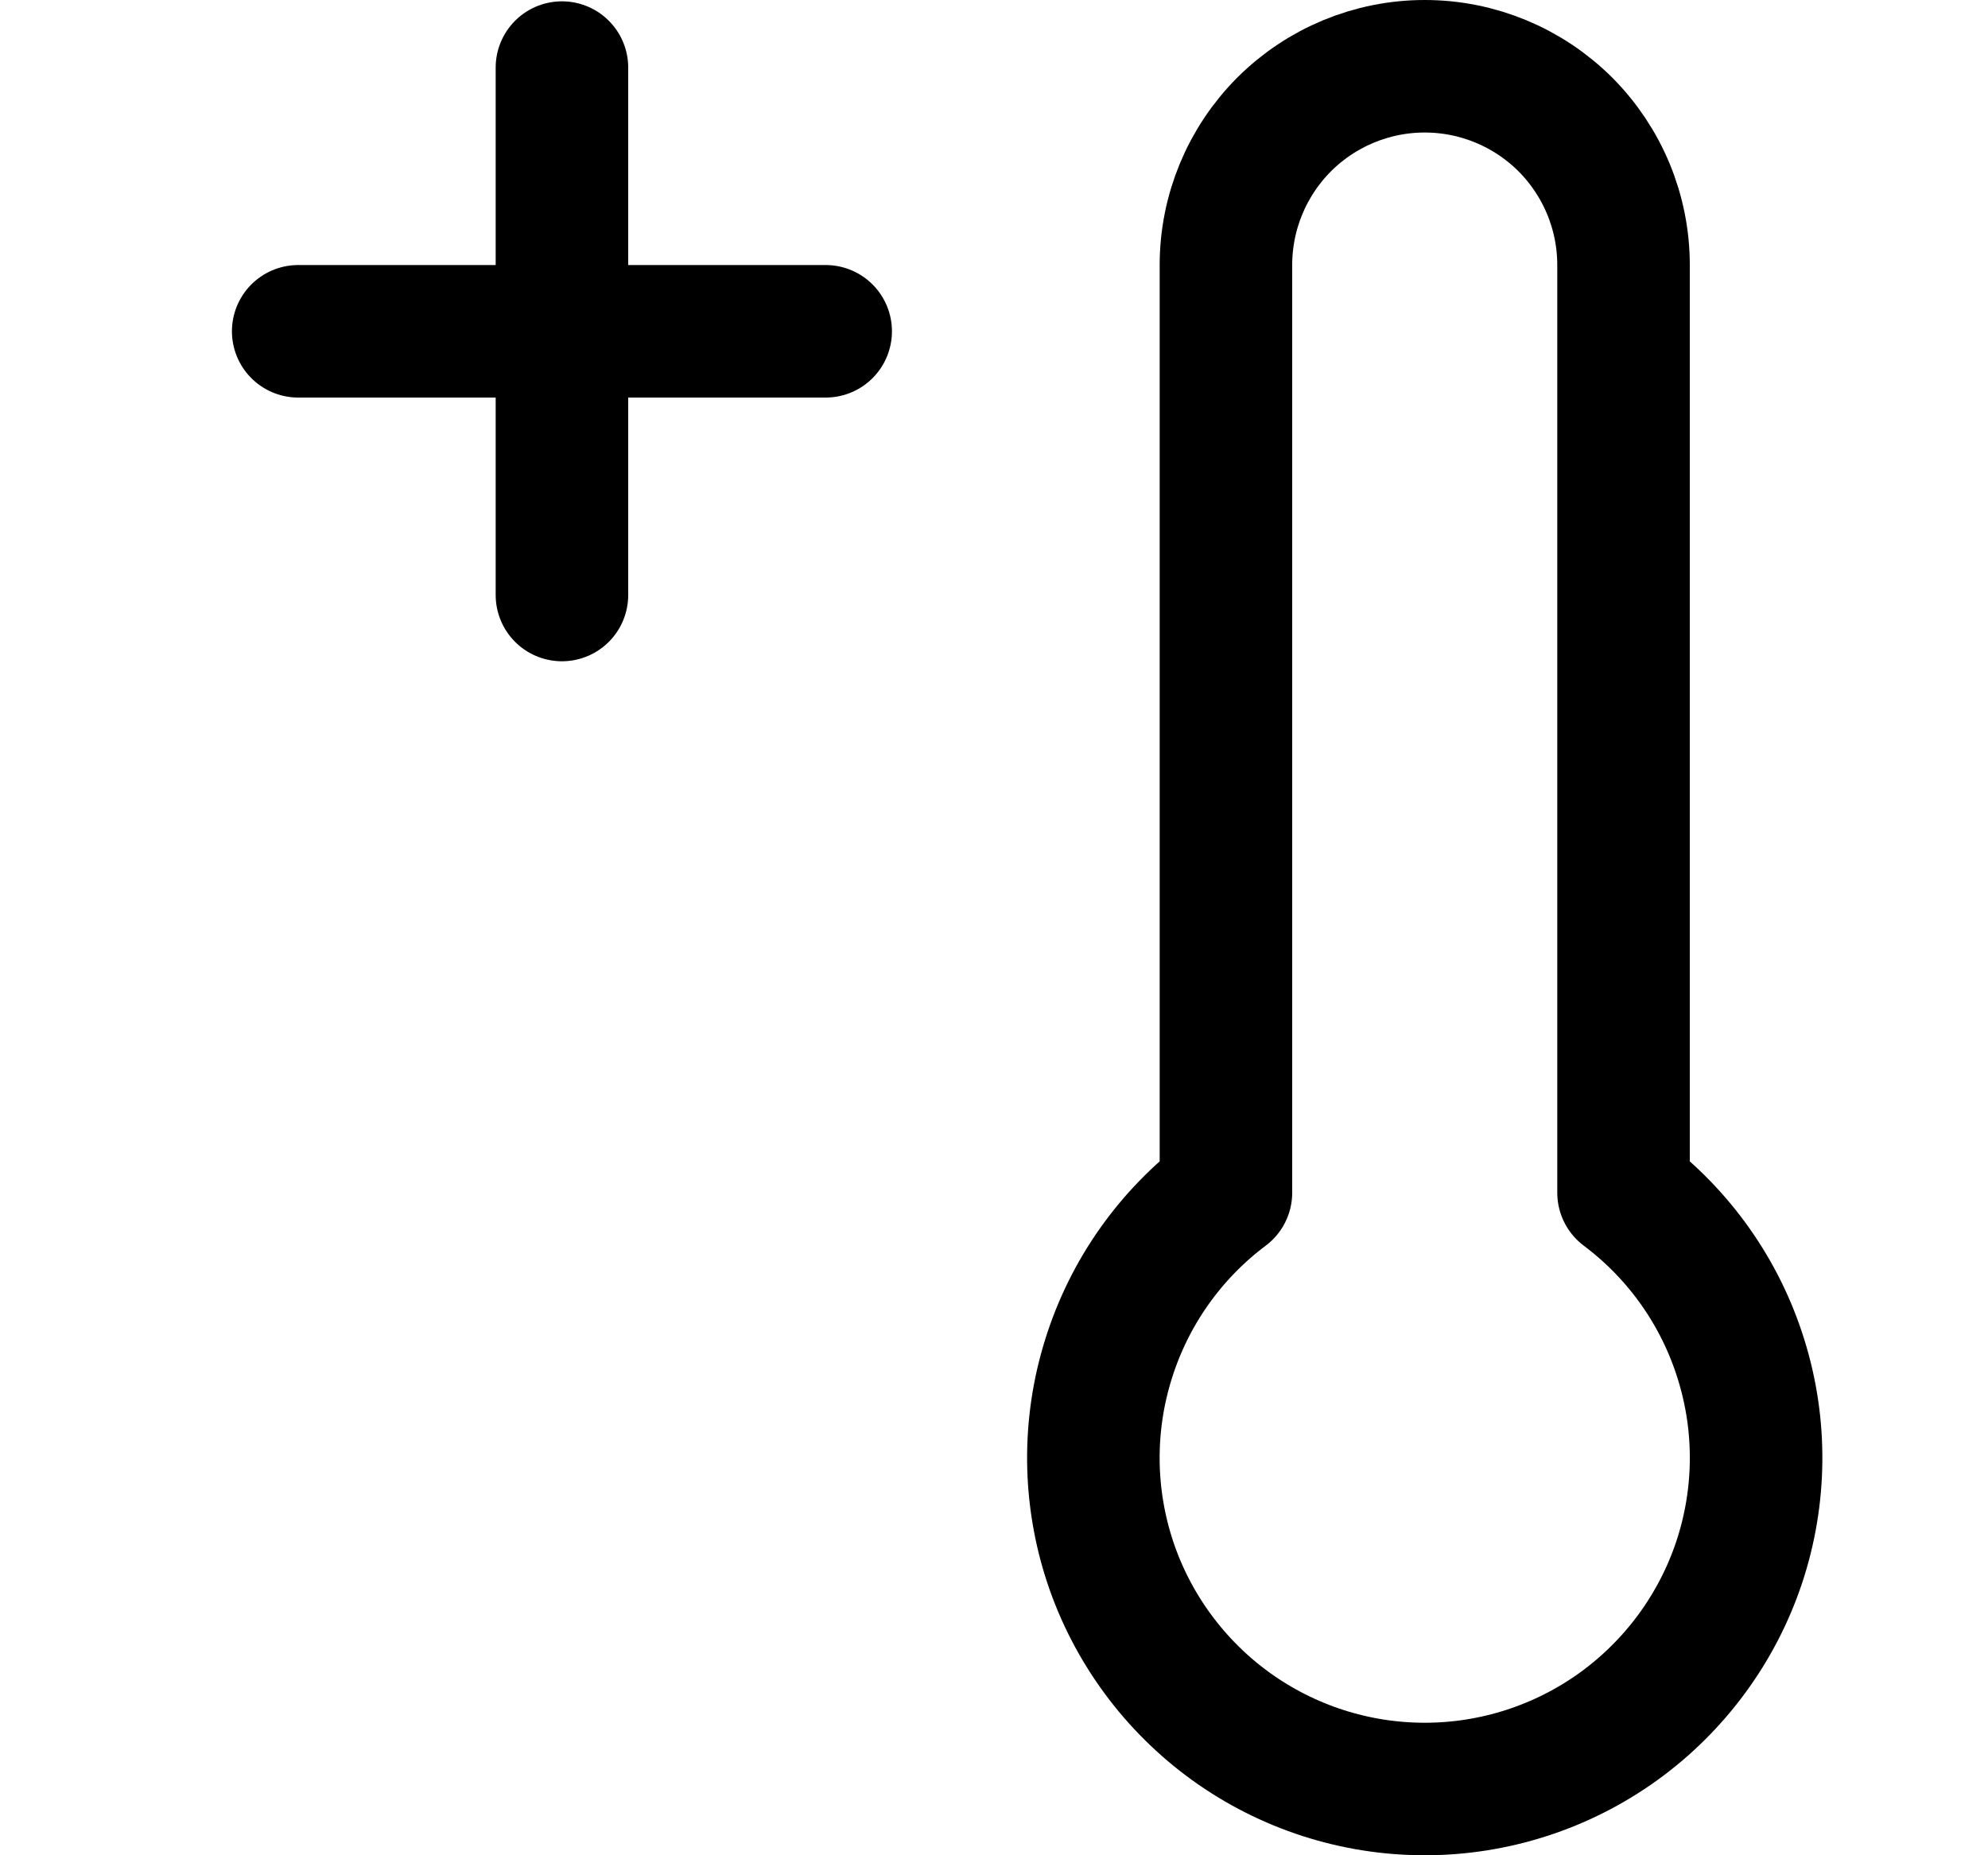 <svg width="15" height="14" viewBox="0 0 15 14" fill="none" xmlns="http://www.w3.org/2000/svg">
<path d="M12.25 9V2C12.25 1.602 12.092 1.221 11.811 0.939C11.529 0.658 11.148 0.5 10.75 0.5V0.5C10.352 0.5 9.971 0.658 9.689 0.939C9.408 1.221 9.25 1.602 9.25 2V9C8.83 9.315 8.52 9.754 8.364 10.255C8.207 10.755 8.212 11.293 8.378 11.791C8.544 12.288 8.863 12.721 9.288 13.028C9.714 13.335 10.225 13.5 10.75 13.5C11.275 13.5 11.786 13.335 12.212 13.028C12.637 12.721 12.956 12.288 13.122 11.791C13.288 11.293 13.293 10.755 13.136 10.255C12.98 9.754 12.67 9.315 12.25 9Z" stroke="#000001" stroke-linecap="round" stroke-linejoin="round"/>
<path d="M2.25 2.5H6.23" stroke="#000001" stroke-linecap="round" stroke-linejoin="round"/>
<path d="M4.24 0.51V4.49" stroke="#000001" stroke-linecap="round" stroke-linejoin="round"/>
</svg>
